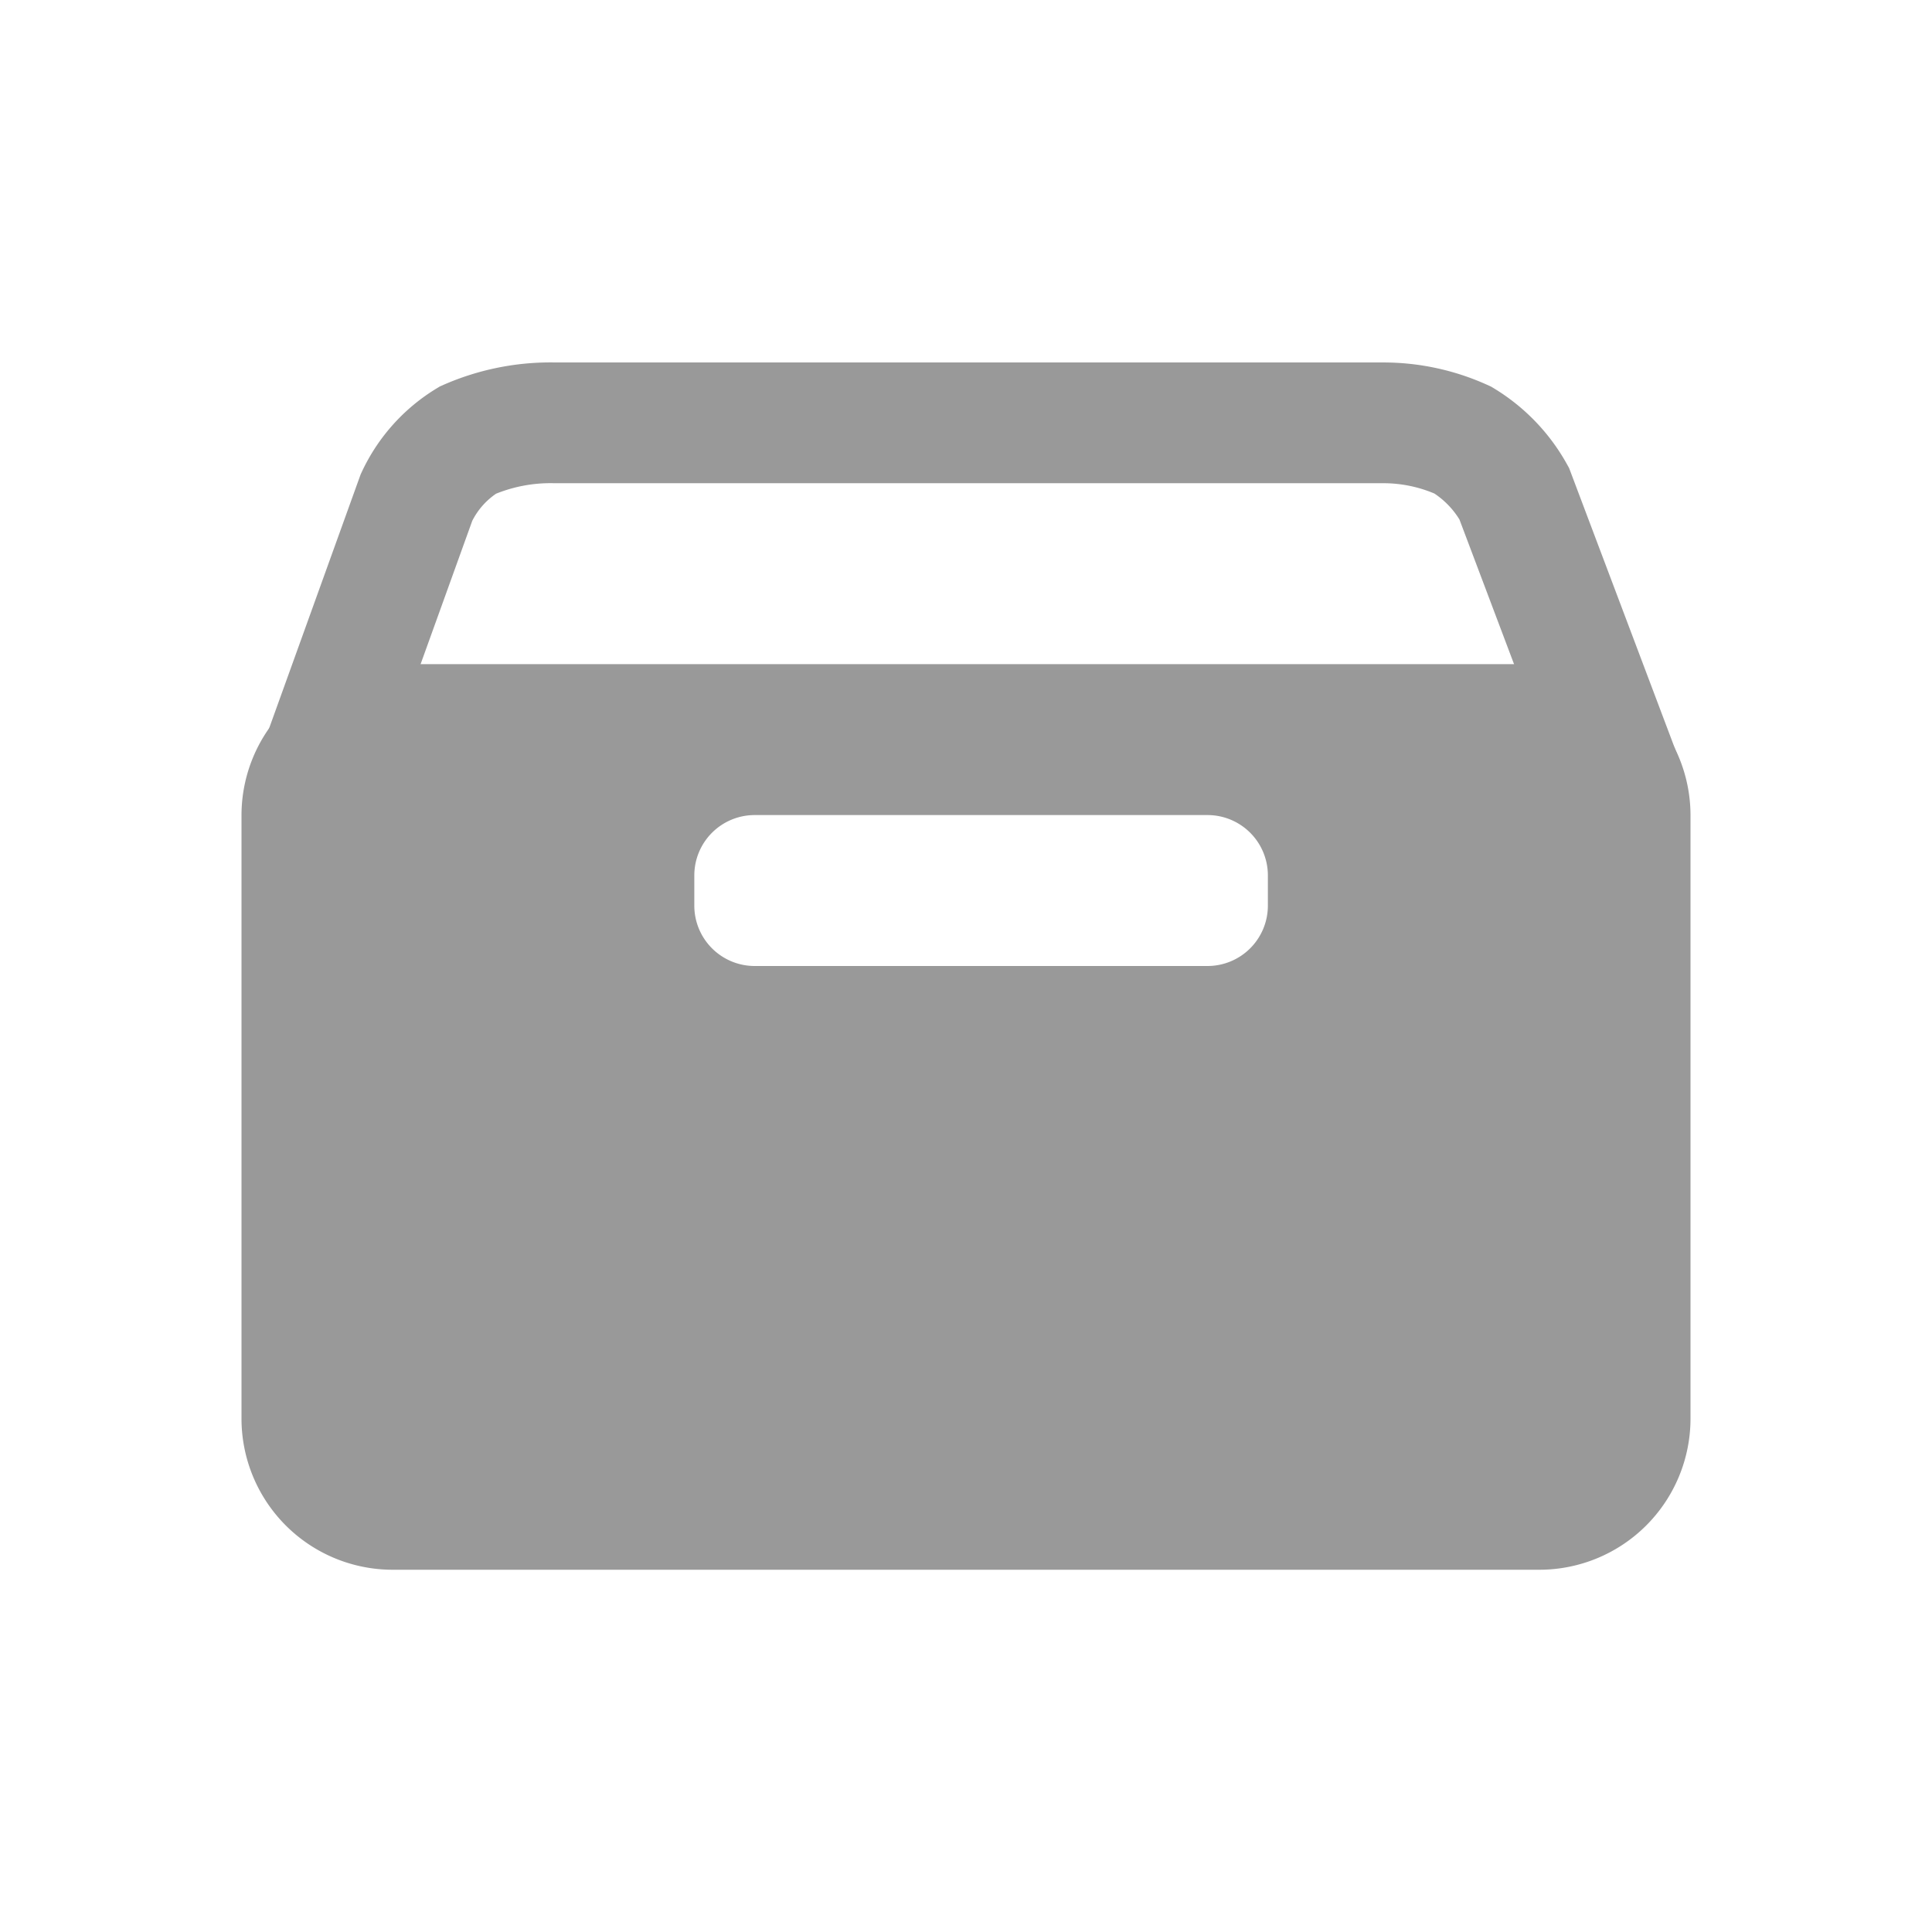 <svg xmlns="http://www.w3.org/2000/svg" width="64" height="64" viewBox="0 0 64 64">
    <path style="fill:none" d="M0 0h64v64H0z"/>
    <path data-name="빼기 142" d="M22596 18667h-38a5.008 5.008 0 0 1-5-5v-20a5.01 5.01 0 0 1 5-5h38a5.01 5.01 0 0 1 5 5v20a5.008 5.008 0 0 1-5 5zm-26-25a2 2 0 0 0-2 2v1a2 2 0 0 0 2 2h15a2 2 0 0 0 2-2v-1a2 2 0 0 0-2-2z" transform="translate(-22545 -18615)" style="fill:#999"/>
    <path data-name="패스 13576" d="m69 112.3 3.346-9.284a4.4 4.4 0 0 1 1.7-1.9 6.82 6.82 0 0 1 2.88-.572h27.459a6.352 6.352 0 0 1 2.623.572 4.79 4.79 0 0 1 1.7 1.769l3.554 9.418" transform="translate(-58.549 -86.537)" style="fill:transparent;stroke:#999;stroke-width:4px"/>
</svg>
